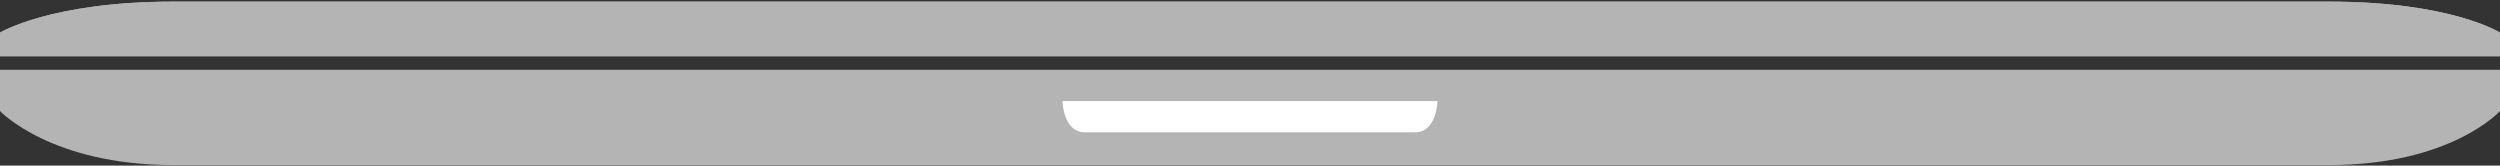 <?xml version="1.0" standalone="no"?><!DOCTYPE svg PUBLIC "-//W3C//DTD SVG 1.1//EN" "http://www.w3.org/Graphics/SVG/1.1/DTD/svg11.dtd"><svg width="100%" height="100%" viewBox="0 0 800 53" version="1.1" xmlns="http://www.w3.org/2000/svg" xmlns:xlink="http://www.w3.org/1999/xlink" xml:space="preserve" style="fill-rule:evenodd;clip-rule:evenodd;stroke-linejoin:round;stroke-miterlimit:1.414;"><rect x="0" y="0" width="800" height="53" fill="#333333" stroke="none"/><g id="laptop-closed"><path d="M0,22.339l0,13.187c0,0 16.26,17.297 55.43,17.297l689.848,0c39.17,0 54.722,-17.297 54.722,-17.297l2.27374e-13,-13.187l-800,-4.09273e-12Z" style="fill:#b4b4b4;fill-rule:nonzero;"/><path d="M0,18l0,-7.563c0,0 16.26,-9.921 55.43,-9.921l689.848,0c39.17,0 54.722,9.921 54.722,9.921l2.27374e-13,7.563l-800,2.33058e-12Z" style="fill:#b4b4b4;fill-rule:nonzero;"/><path d="M0,18l0,-7.563c0,0 16.26,-9.921 55.43,-9.921l689.848,0c39.17,0 54.722,9.921 54.722,9.921l2.27374e-13,7.563l-800,2.33058e-12Z" style="fill:#b4b4b4;fill-rule:nonzero;"/><path d="M452.075,32.339l-104.151,0l-7.925,0c0,0 0.122,10 7.234,10l105.531,0c7.113,0 7.234,-10 7.234,-10l-7.925,0Z" style="fill:#fff;fill-rule:nonzero;"/></g></svg>